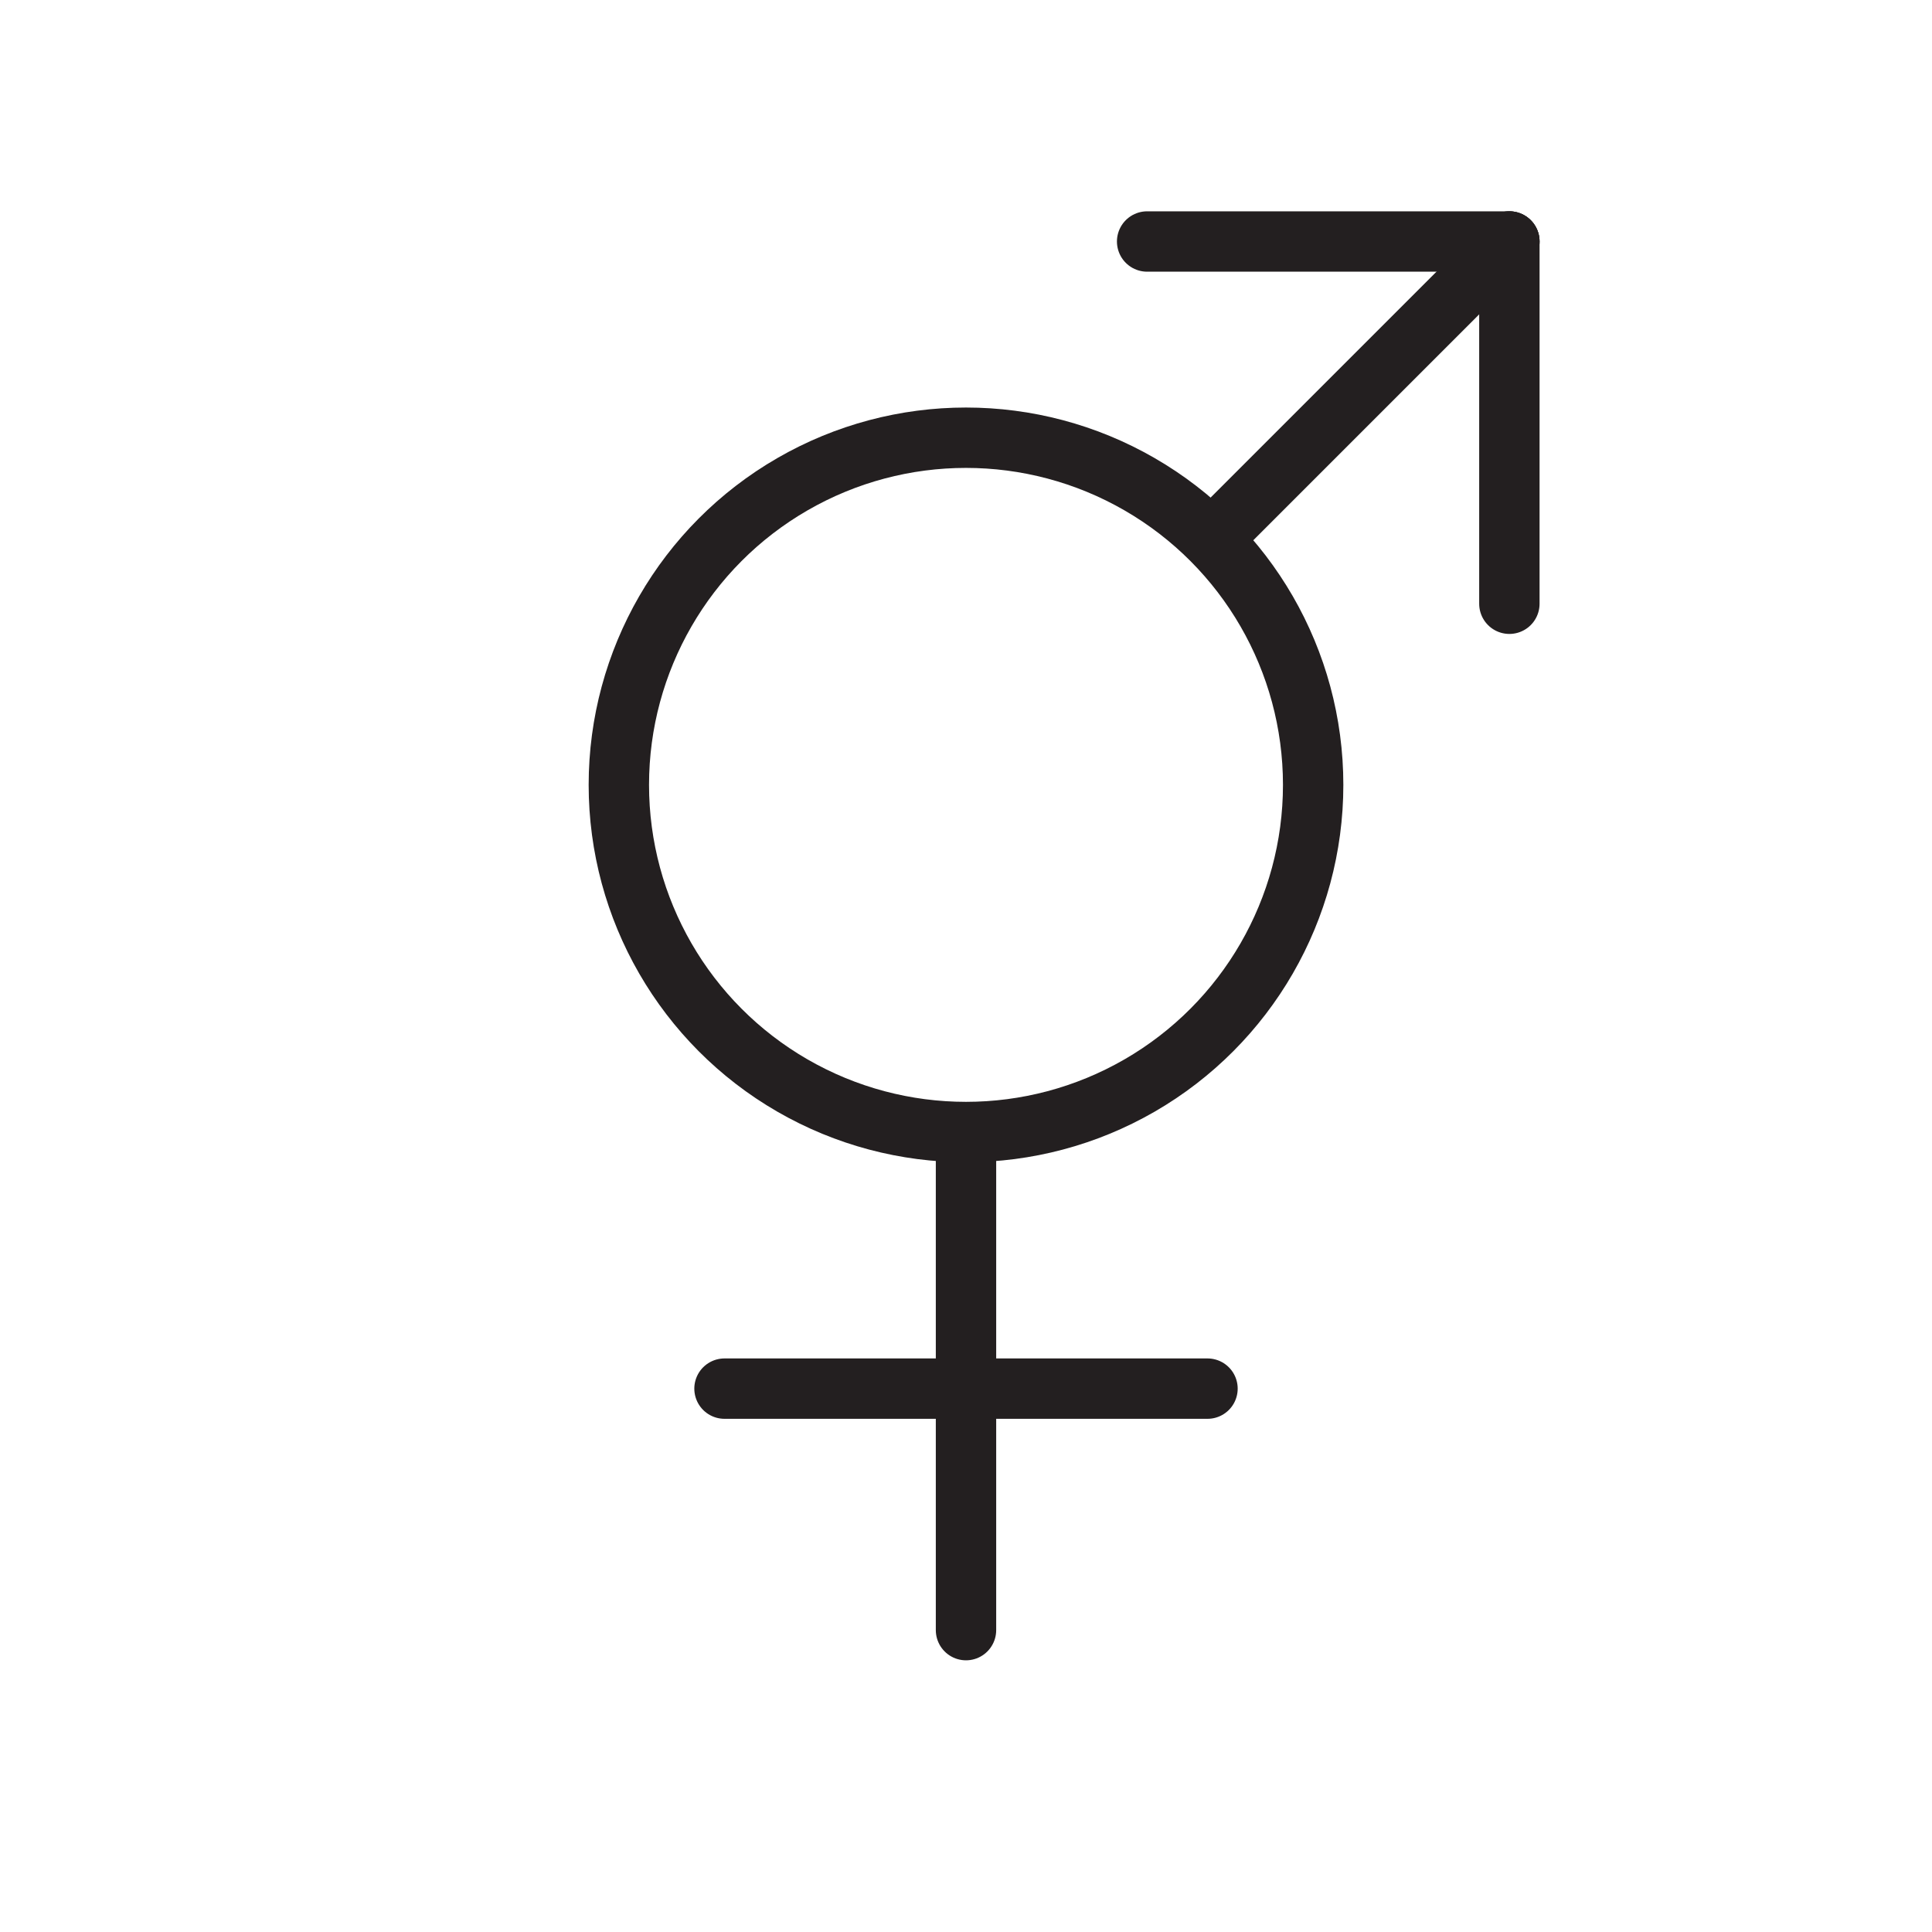 <svg xmlns="http://www.w3.org/2000/svg" viewBox="0 0 512 512">
    <defs>
        <style>
            .line
            {
                fill:none;
                stroke:#231f20;
                stroke-linecap:round;
                stroke-miterlimit:2;
                stroke-width:16px;
            }
        </style>
    </defs>
    <title>icon</title>
    <g id="icon">
        
        <circle class="line" cx="256" cy="208" r="92" />

        <path class="line" d="M256,304 L256,432" />
        <path class="line" d="M192,368 L320,368" />

        <path class="line" d="M400,64 L324,140" />
        <path class="line" d="M400,64 L304,64" />
        <path class="line" d="M400,160 L400,64" />

    </g>
</svg>